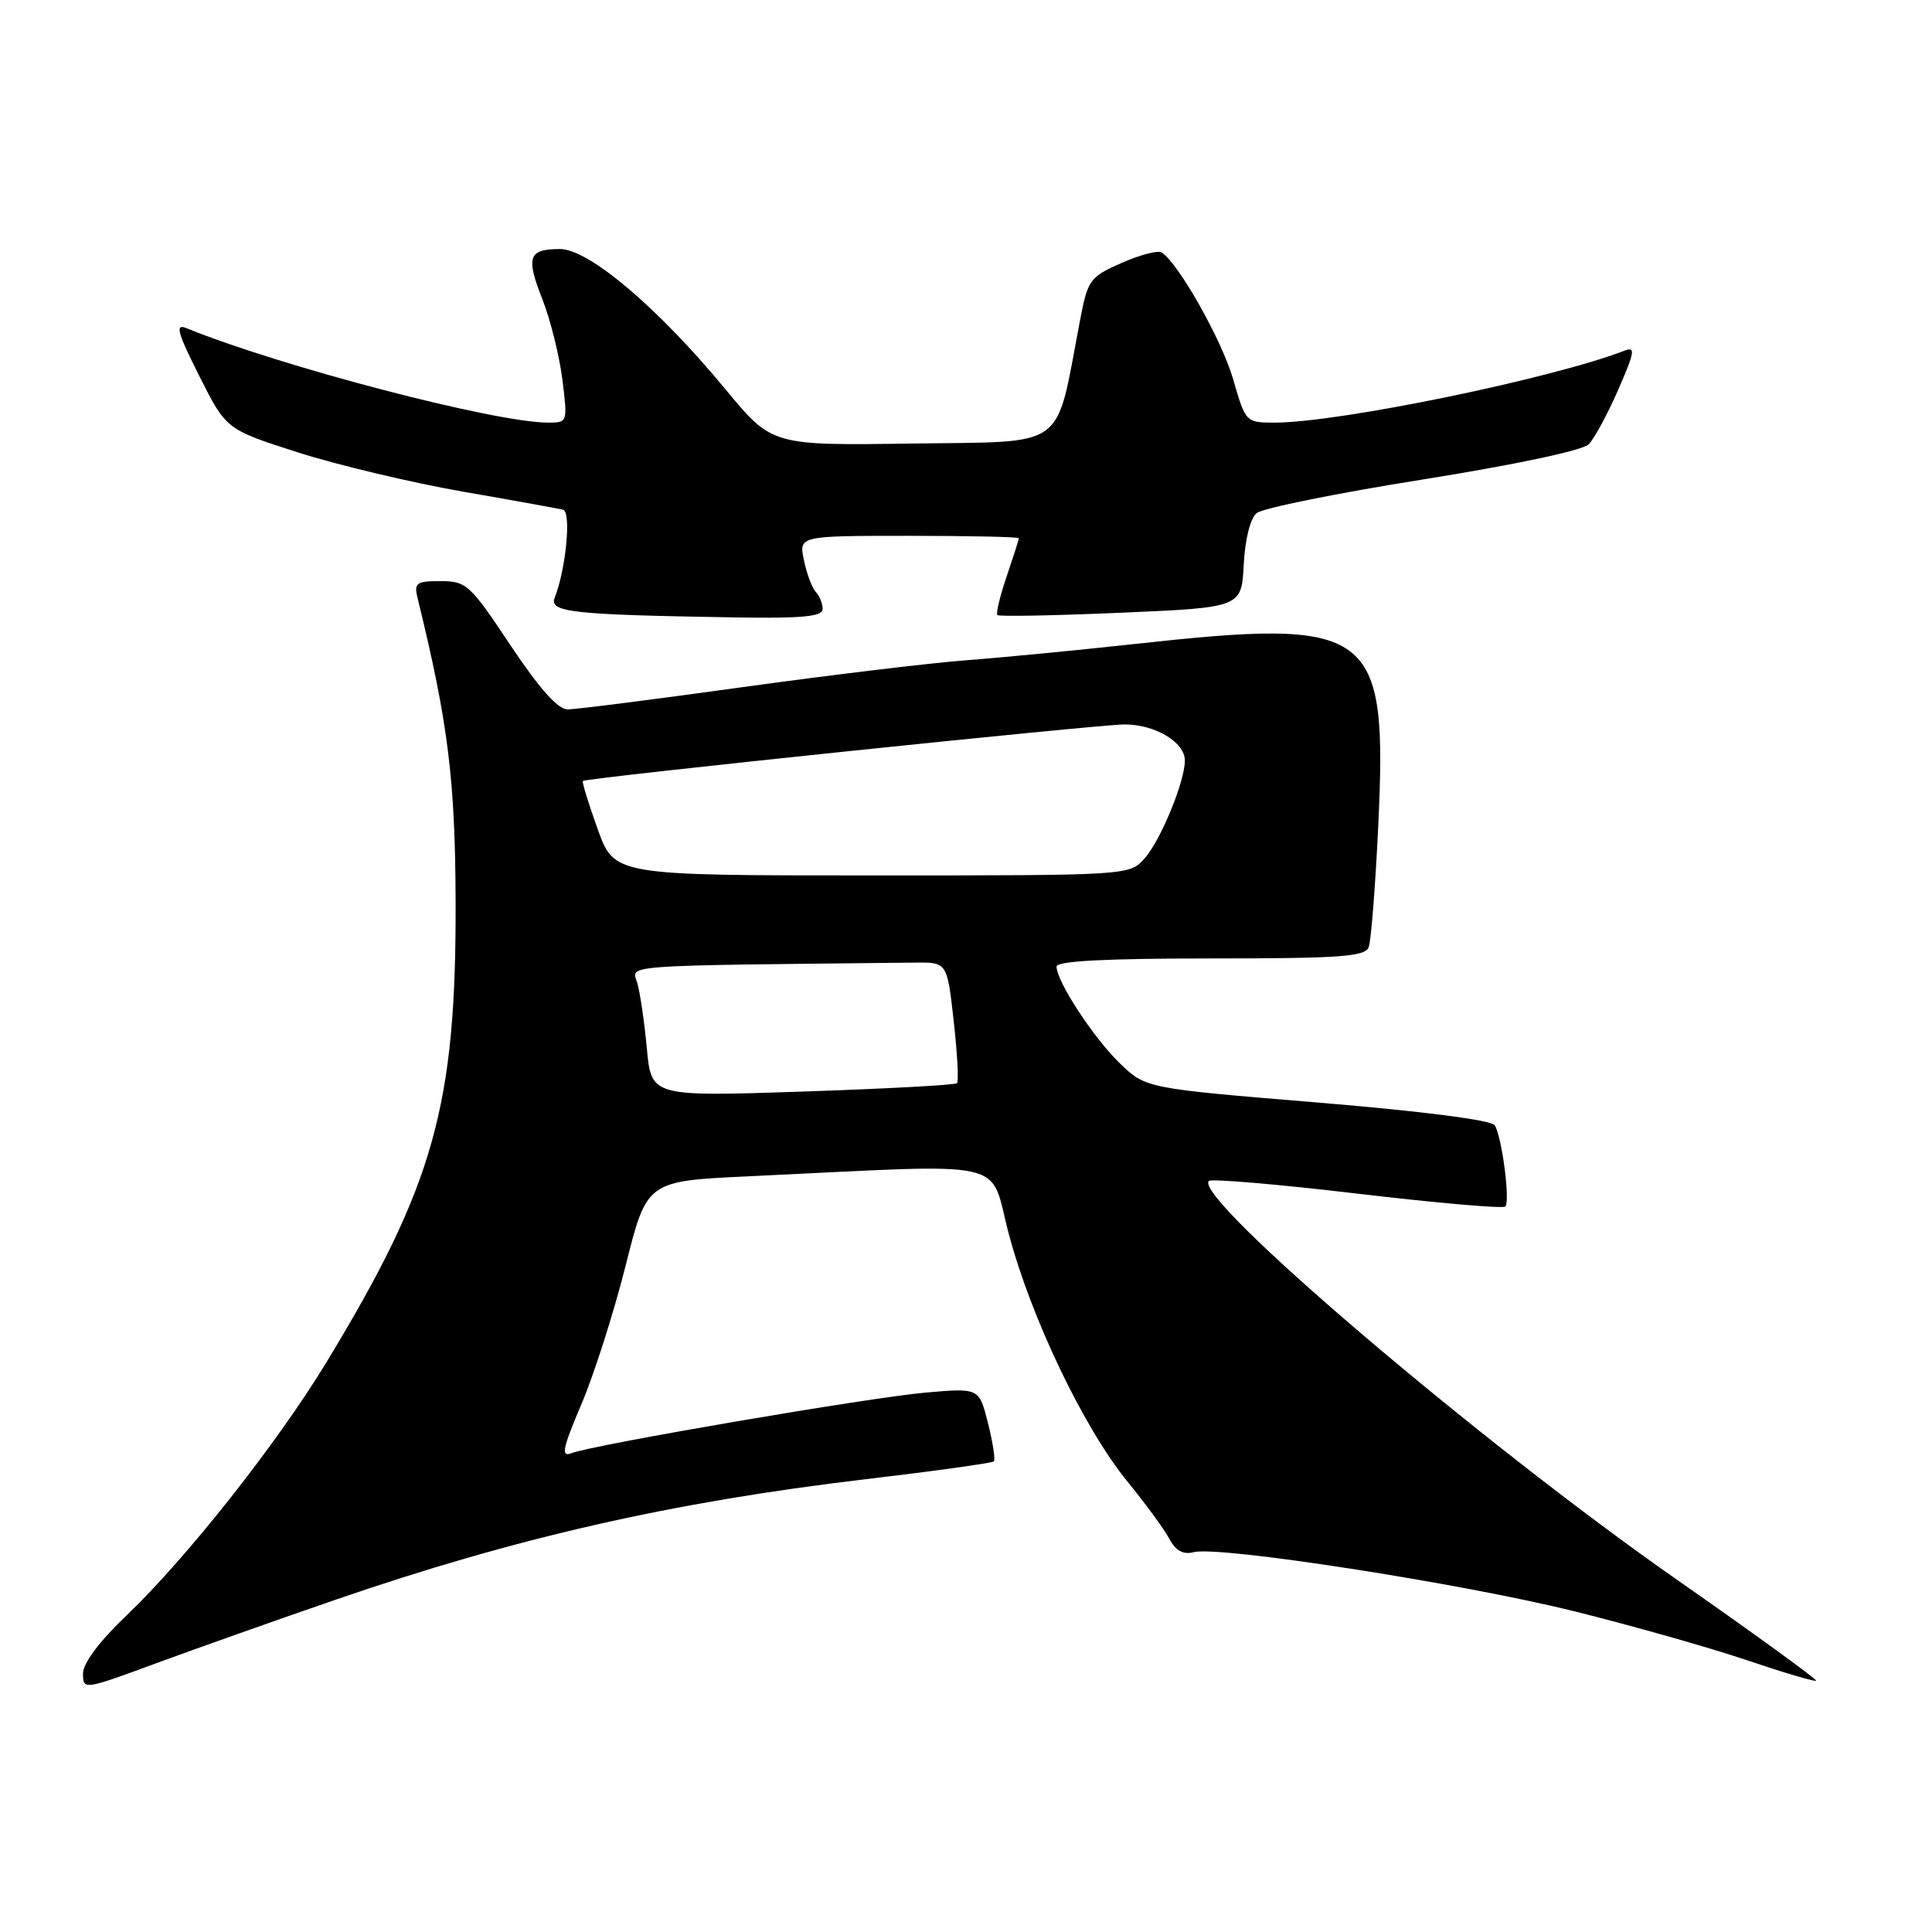 <?xml version="1.0" encoding="UTF-8" standalone="no"?>
<!DOCTYPE svg PUBLIC "-//W3C//DTD SVG 1.1//EN" "http://www.w3.org/Graphics/SVG/1.1/DTD/svg11.dtd" >
<svg xmlns="http://www.w3.org/2000/svg" xmlns:xlink="http://www.w3.org/1999/xlink" version="1.1" viewBox="0 0 256 256">
 <g >
 <path fill="currentColor"
d=" M 44.50 211.96 C 68.27 203.77 89.09 199.03 114.65 196.01 C 123.80 194.93 131.47 193.86 131.69 193.64 C 131.91 193.42 131.56 191.14 130.91 188.57 C 129.74 183.90 129.74 183.90 122.62 184.53 C 115.17 185.18 78.64 191.43 75.70 192.56 C 74.30 193.10 74.55 191.92 77.04 186.06 C 78.72 182.12 81.35 173.86 82.90 167.70 C 85.71 156.50 85.71 156.50 99.13 155.87 C 134.65 154.19 130.98 153.38 133.67 163.50 C 136.64 174.66 143.61 189.22 149.38 196.30 C 151.79 199.25 154.30 202.68 154.96 203.93 C 155.80 205.49 156.79 206.03 158.17 205.67 C 161.49 204.80 193.59 209.78 208.50 213.48 C 216.20 215.39 226.51 218.31 231.42 219.97 C 236.33 221.63 240.48 222.86 240.64 222.70 C 240.80 222.54 232.47 216.49 222.13 209.27 C 196.01 191.03 158.02 158.65 160.18 156.48 C 160.50 156.17 169.34 156.92 179.84 158.16 C 190.33 159.40 199.16 160.17 199.46 159.87 C 200.13 159.20 199.02 150.65 198.06 149.10 C 197.64 148.42 188.44 147.24 174.59 146.09 C 151.81 144.21 151.81 144.21 148.36 140.87 C 144.86 137.47 140.00 130.03 140.00 128.07 C 140.00 127.34 146.55 127.00 160.39 127.00 C 177.56 127.00 180.88 126.76 181.36 125.51 C 181.67 124.68 182.24 117.50 182.62 109.54 C 183.86 83.16 182.08 81.84 150.00 85.37 C 142.57 86.18 132.68 87.14 128.00 87.49 C 123.33 87.84 109.97 89.45 98.32 91.06 C 86.67 92.68 76.27 94.00 75.22 94.00 C 73.92 94.00 71.47 91.24 67.64 85.50 C 62.29 77.45 61.79 77.00 58.39 77.00 C 55.15 77.00 54.84 77.23 55.33 79.25 C 59.38 95.74 60.32 103.30 60.37 119.50 C 60.46 146.52 57.50 157.04 43.26 180.50 C 36.72 191.27 24.77 206.40 16.79 214.03 C 13.15 217.50 11.00 220.38 11.00 221.76 C 11.00 223.95 11.11 223.93 20.75 220.37 C 26.11 218.40 36.80 214.61 44.50 211.96 Z  M 109.00 80.70 C 109.00 79.98 108.60 78.97 108.11 78.45 C 107.61 77.93 106.90 76.04 106.53 74.25 C 105.84 71.00 105.84 71.00 120.42 71.00 C 128.44 71.00 135.00 71.14 135.00 71.32 C 135.00 71.50 134.27 73.77 133.39 76.38 C 132.50 78.98 131.95 81.28 132.16 81.50 C 132.38 81.71 139.74 81.57 148.52 81.19 C 164.50 80.50 164.50 80.50 164.80 74.83 C 164.97 71.48 165.67 68.68 166.51 67.99 C 167.30 67.34 177.22 65.33 188.56 63.53 C 200.75 61.58 209.73 59.68 210.52 58.87 C 211.25 58.12 213.01 54.87 214.42 51.65 C 216.62 46.61 216.74 45.89 215.24 46.47 C 205.66 50.18 177.36 56.00 168.90 56.00 C 165.08 56.00 165.05 55.97 163.40 50.25 C 161.89 45.04 156.12 34.81 153.91 33.45 C 153.42 33.14 151.03 33.78 148.60 34.85 C 144.37 36.72 144.13 37.05 143.07 42.65 C 139.79 59.83 141.66 58.47 120.89 58.77 C 102.30 59.04 102.30 59.04 96.15 51.61 C 87.18 40.75 78.03 33.00 74.20 33.00 C 70.01 33.00 69.65 34.04 71.89 39.71 C 72.94 42.39 74.12 47.14 74.52 50.29 C 75.22 55.96 75.21 56.00 72.63 56.00 C 65.62 56.00 37.19 48.57 24.67 43.47 C 23.18 42.86 23.51 44.06 26.40 49.81 C 29.97 56.90 29.97 56.90 39.49 59.95 C 44.72 61.62 54.52 63.95 61.25 65.13 C 67.99 66.30 74.00 67.39 74.61 67.54 C 75.72 67.83 75.00 75.39 73.50 79.20 C 72.74 81.13 75.73 81.45 97.25 81.81 C 106.32 81.96 109.00 81.70 109.00 80.70 Z  M 85.71 138.90 C 85.38 135.38 84.81 131.49 84.44 130.25 C 83.71 127.81 81.46 127.97 121.25 127.55 C 125.50 127.50 125.50 127.50 126.37 135.29 C 126.85 139.58 127.05 143.28 126.81 143.53 C 126.56 143.77 117.35 144.27 106.33 144.64 C 86.30 145.31 86.30 145.31 85.71 138.90 Z  M 79.19 109.85 C 77.97 106.46 77.09 103.60 77.24 103.48 C 77.75 103.06 145.56 95.99 149.03 95.99 C 153.08 96.00 157.00 98.35 157.00 100.77 C 157.00 103.56 153.79 111.37 151.66 113.75 C 149.65 116.00 149.65 116.00 115.53 116.00 C 81.40 116.00 81.40 116.00 79.19 109.85 Z "/>
</g>
</svg>